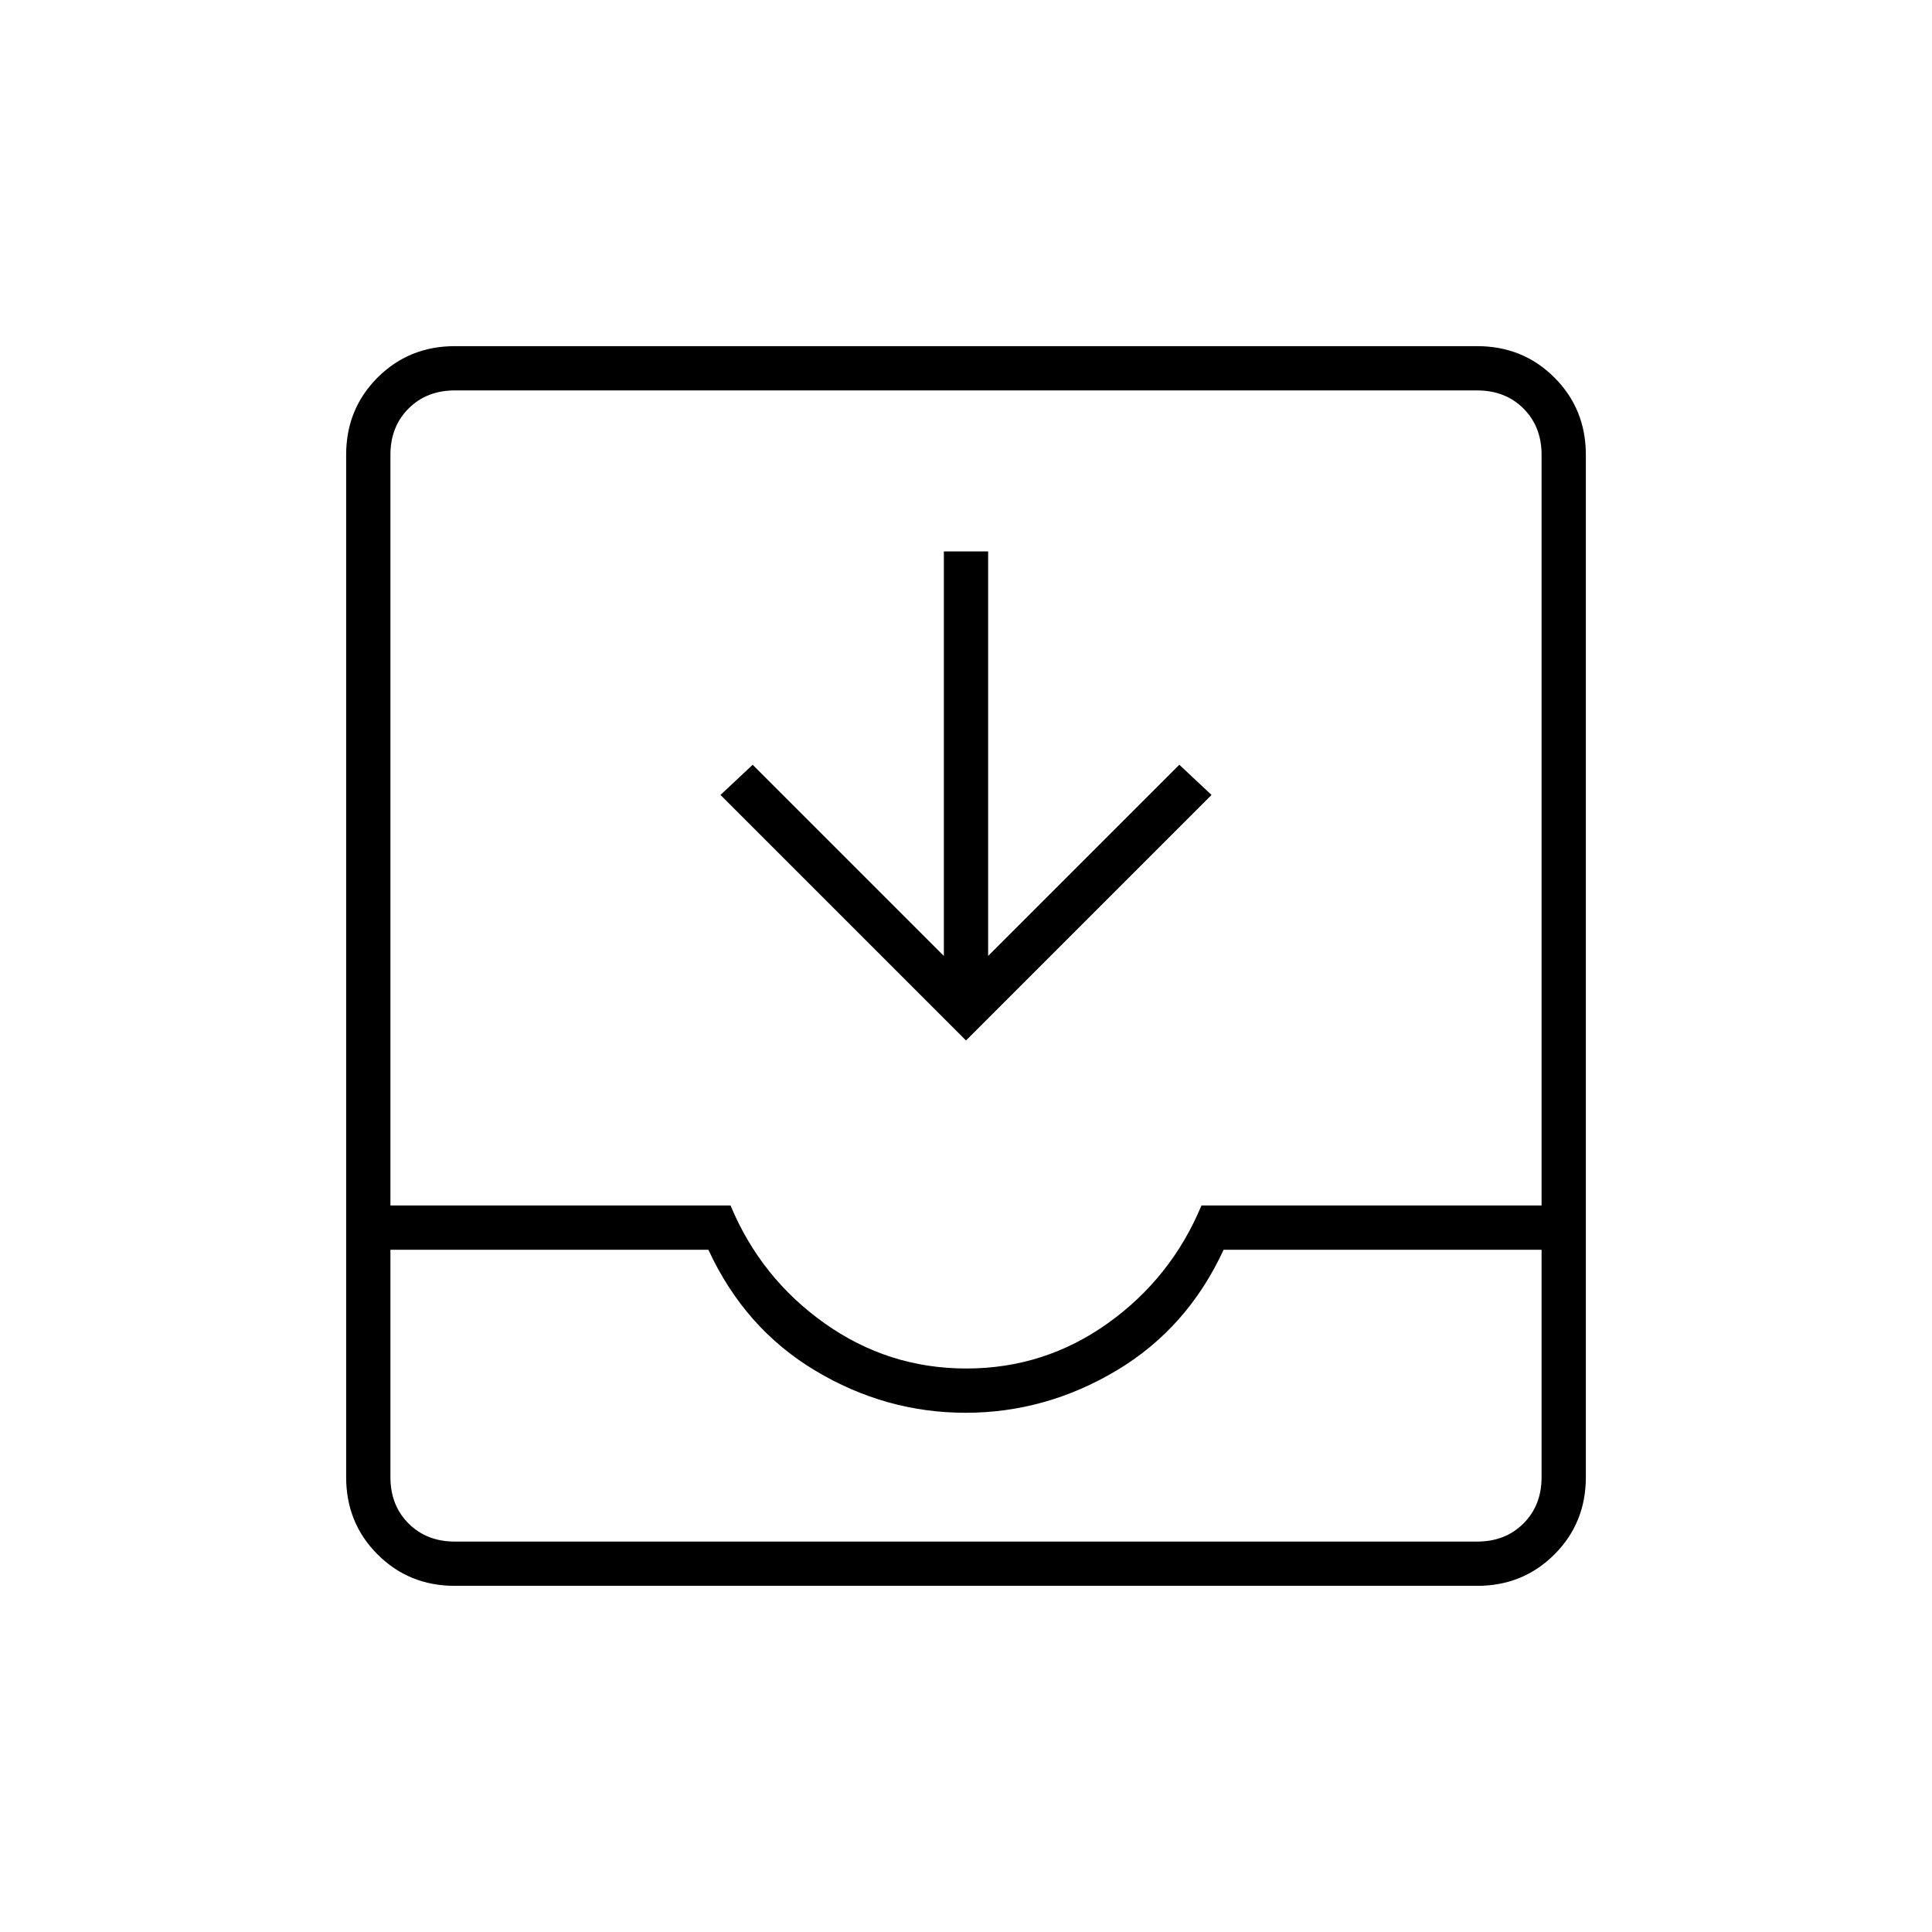 <svg xmlns="http://www.w3.org/2000/svg" width="48" height="48" viewBox="0 -960 960 960"><path d="M226-172q-22.775 0-38.387-15.613Q172-203.225 172-226v-508q0-22.775 15.613-38.388Q203.225-788 226-788h508q22.775 0 38.388 15.612Q788-756.775 788-734v508q0 22.775-15.612 38.387Q756.775-172 734-172H226Zm0-22h508q14 0 23-9t9-23v-113H608q-18 39-53.203 60-35.204 21-75 21Q440-258 405-279t-53-60H194v113q0 14 9 23t23 9Zm254.174-86Q519-280 550.5-302.5 582-325 597-361h169v-373q0-14-9-23t-23-9H226q-14 0-23 9t-9 23v373h169q15 36 46.674 58.5t70.5 22.5ZM480-443 358-565l16-15 95 95v-201h22v201l95-95 16 15-122 122ZM226-194h-32 572-540Z"/></svg>